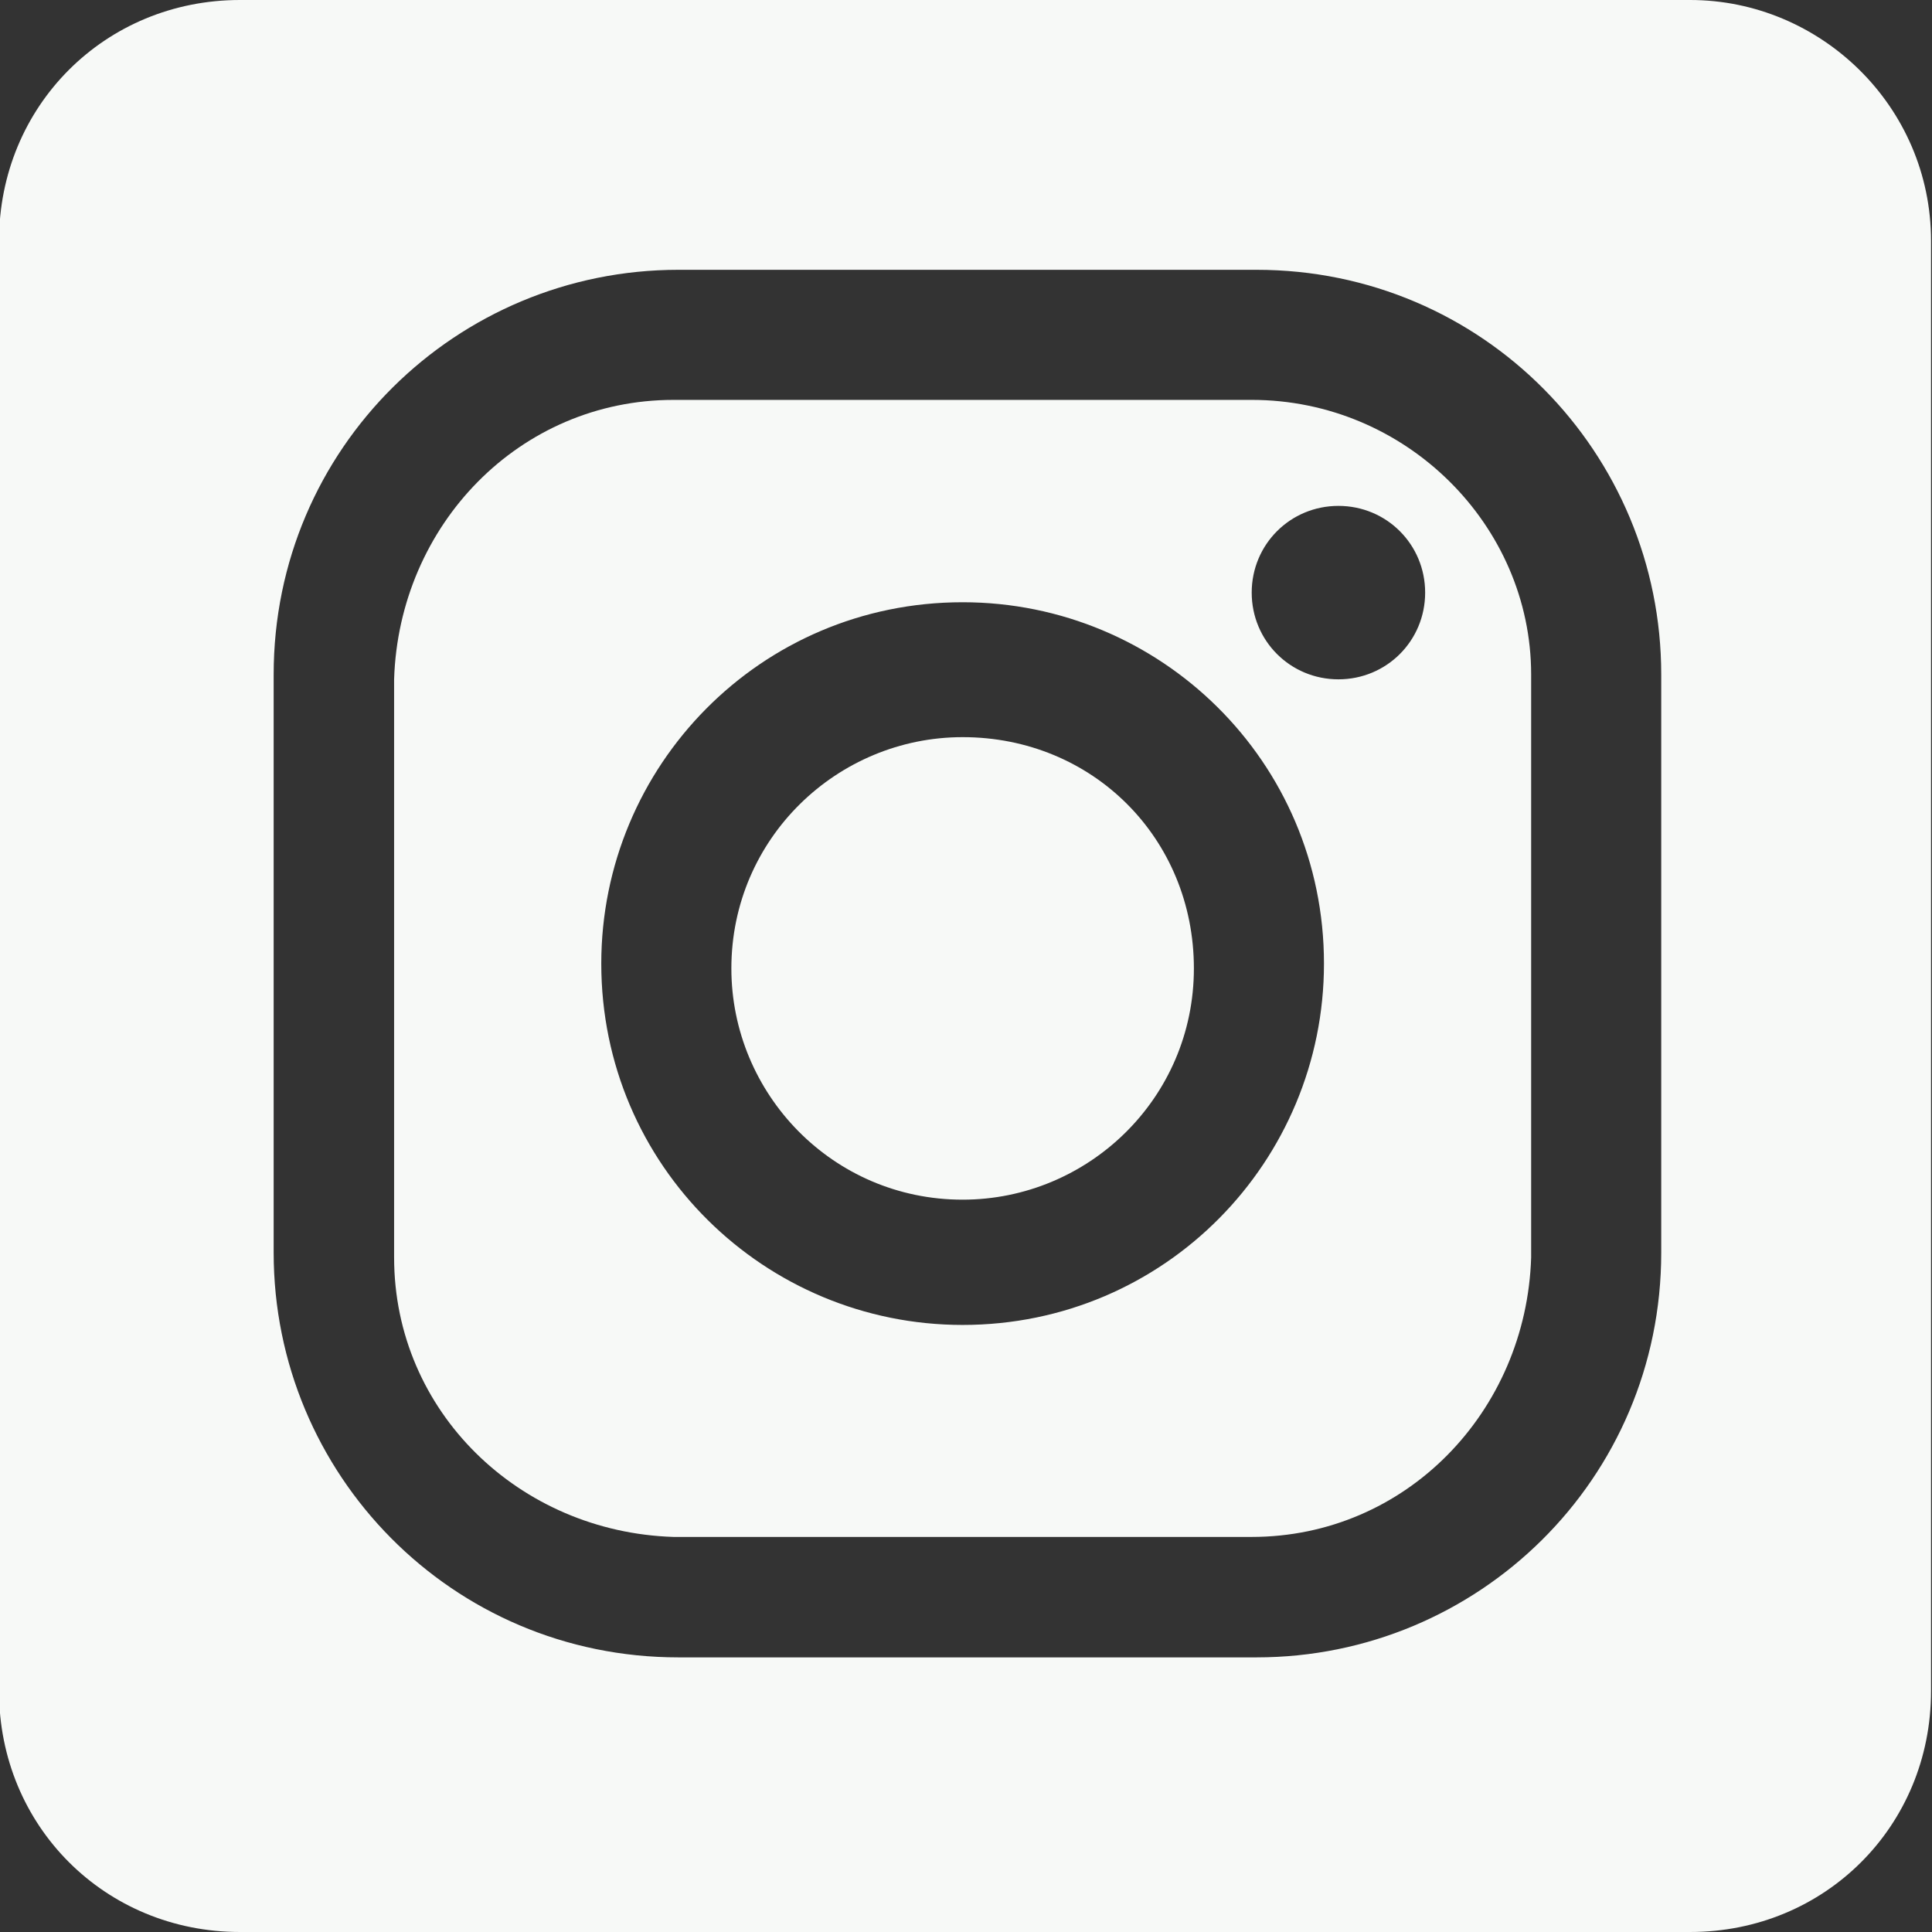 <svg id="レイヤー_1" xmlns="http://www.w3.org/2000/svg" viewBox="0 0 40.1 40.1"><rect x="0" y="0" width="40.1" height="40.1" fill="#333333" stroke="none"/><style>.st0{fill:#f7f9f7}</style><g id="グループ_2" transform="translate(-47.82)"><path id="パス_5" class="st0" d="M73.8 8.3h-12c-3.2 0-5.7 2.6-5.8 5.8v12c0 3.2 2.6 5.7 5.8 5.8h12c3.2 0 5.7-2.6 5.8-5.8V14c0-3.1-2.6-5.7-5.8-5.7.1 0 .1 0 0 0zm-6 19.2c-4.1 0-7.5-3.3-7.5-7.5 0-4.1 3.3-7.5 7.5-7.5 4.1 0 7.5 3.3 7.5 7.5 0 4.1-3.3 7.5-7.5 7.5zm7.8-13.4c-1 0-1.8-.8-1.8-1.8s.8-1.8 1.8-1.8 1.8.8 1.8 1.8-.8 1.8-1.8 1.8z"/><path id="パス_6" class="st0" d="M82.9 0H52.8c-2.8 0-5 2.2-5 5v30.1c0 2.8 2.2 5 5 5h30.1c2.8 0 5-2.2 5-5V5c0-2.8-2.3-5-5-5zm-.6 26c0 4.7-3.8 8.4-8.4 8.4h-12c-4.7 0-8.4-3.8-8.4-8.4V14c0-4.7 3.8-8.4 8.4-8.4h12c4.7 0 8.4 3.8 8.4 8.4v12z"/><path id="パス_7" class="st0" d="M67.8 15.3c-2.6 0-4.8 2.1-4.8 4.8 0 2.6 2.1 4.8 4.8 4.8 2.6 0 4.8-2.1 4.8-4.8 0-2.7-2.1-4.8-4.8-4.8z"/></g></svg>